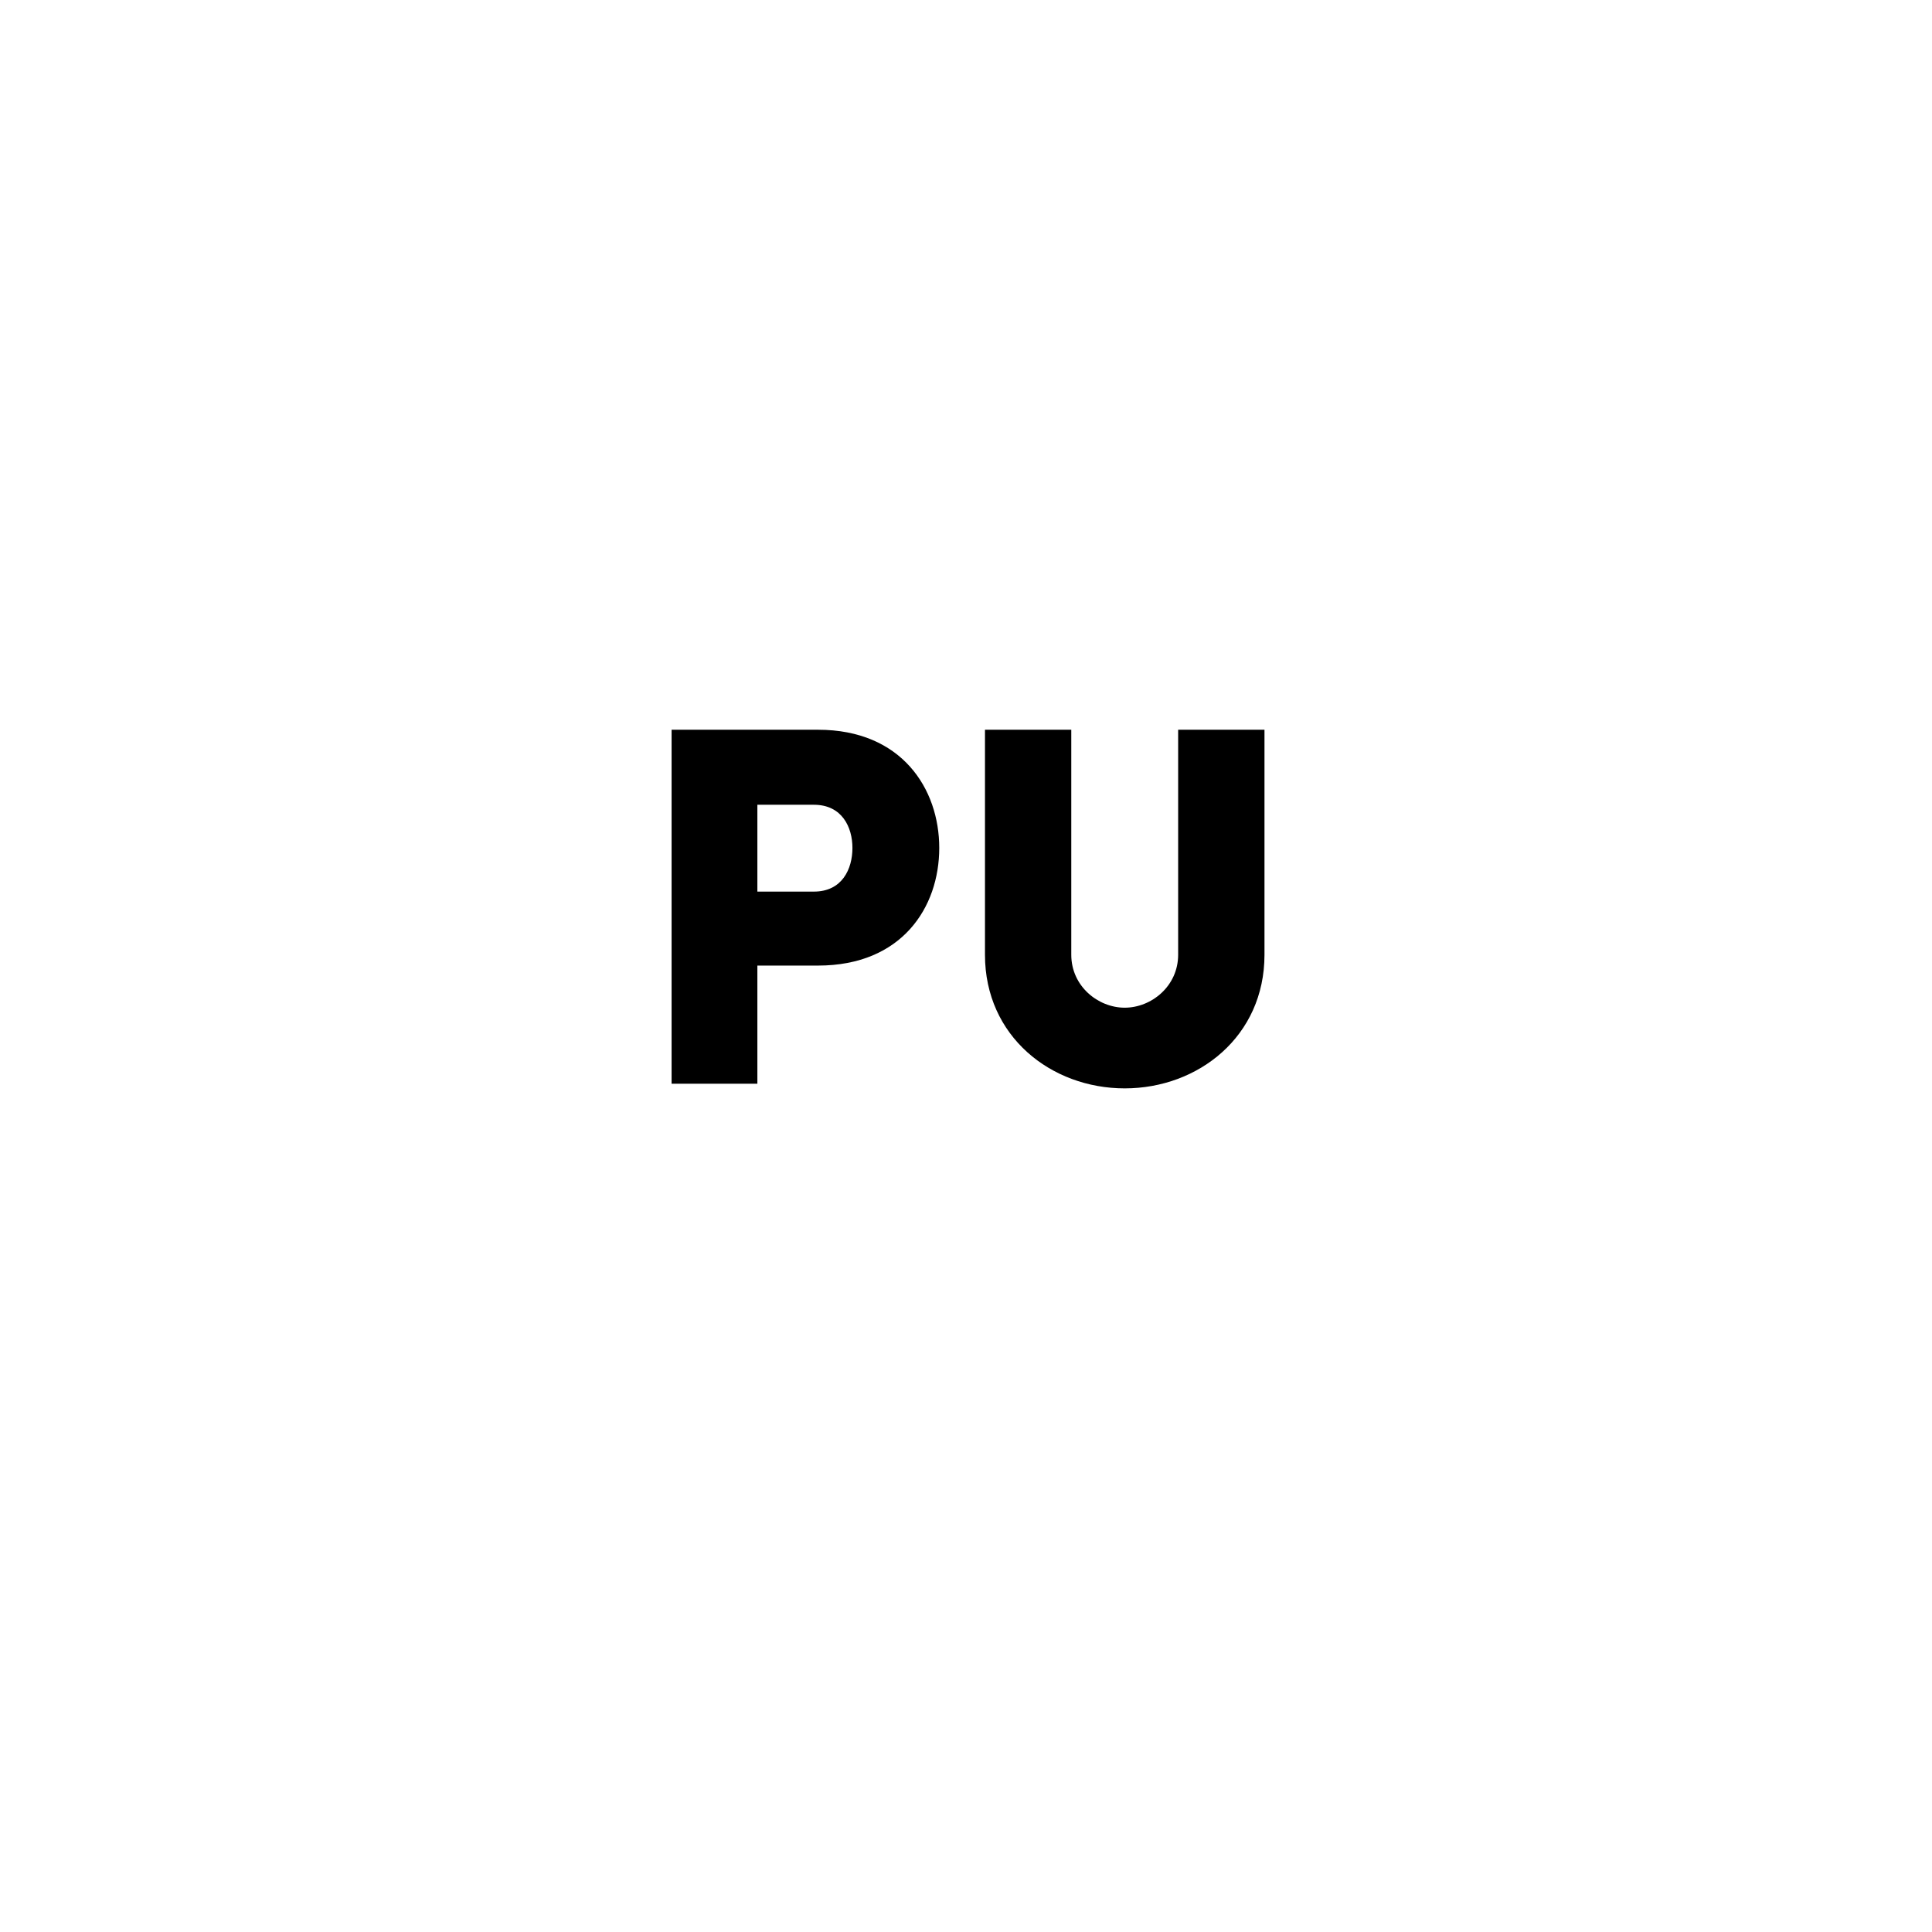 <svg xmlns="http://www.w3.org/2000/svg" xmlns:xlink="http://www.w3.org/1999/xlink" width="400" zoomAndPan="magnify" viewBox="0 0 300 300" height="400" preserveAspectRatio="xMidYMid meet" version="1.0"><defs><g/></defs><g fill="#000000" fill-opacity="1"><g transform="translate(98.139, 168.283)"><g><path d="M 19.465 0 L 19.465 -18.348 L 28.879 -18.348 C 41.883 -18.348 47.707 -27.363 47.707 -36.617 C 47.707 -45.793 41.883 -54.969 28.879 -54.969 L 6.145 -54.969 L 6.145 0 Z M 28.242 -43.32 C 32.629 -43.32 34.227 -39.809 34.227 -36.617 C 34.227 -33.348 32.629 -29.836 28.242 -29.836 L 19.465 -29.836 L 19.465 -43.32 Z M 28.242 -43.32 "/></g></g></g><g fill="#000000" fill-opacity="1"><g transform="translate(147.442, 168.283)"><g><path d="M 27.203 0.719 C 38.613 0.719 48.906 -7.34 48.906 -20.023 L 48.906 -54.969 L 35.5 -54.969 L 35.5 -20.023 C 35.5 -15.156 31.352 -11.809 27.203 -11.809 C 23.055 -11.809 18.906 -15.156 18.906 -20.023 L 18.906 -54.969 L 5.504 -54.969 L 5.504 -20.023 C 5.504 -7.34 15.797 0.719 27.203 0.719 Z M 27.203 0.719 "/></g></g></g></svg>